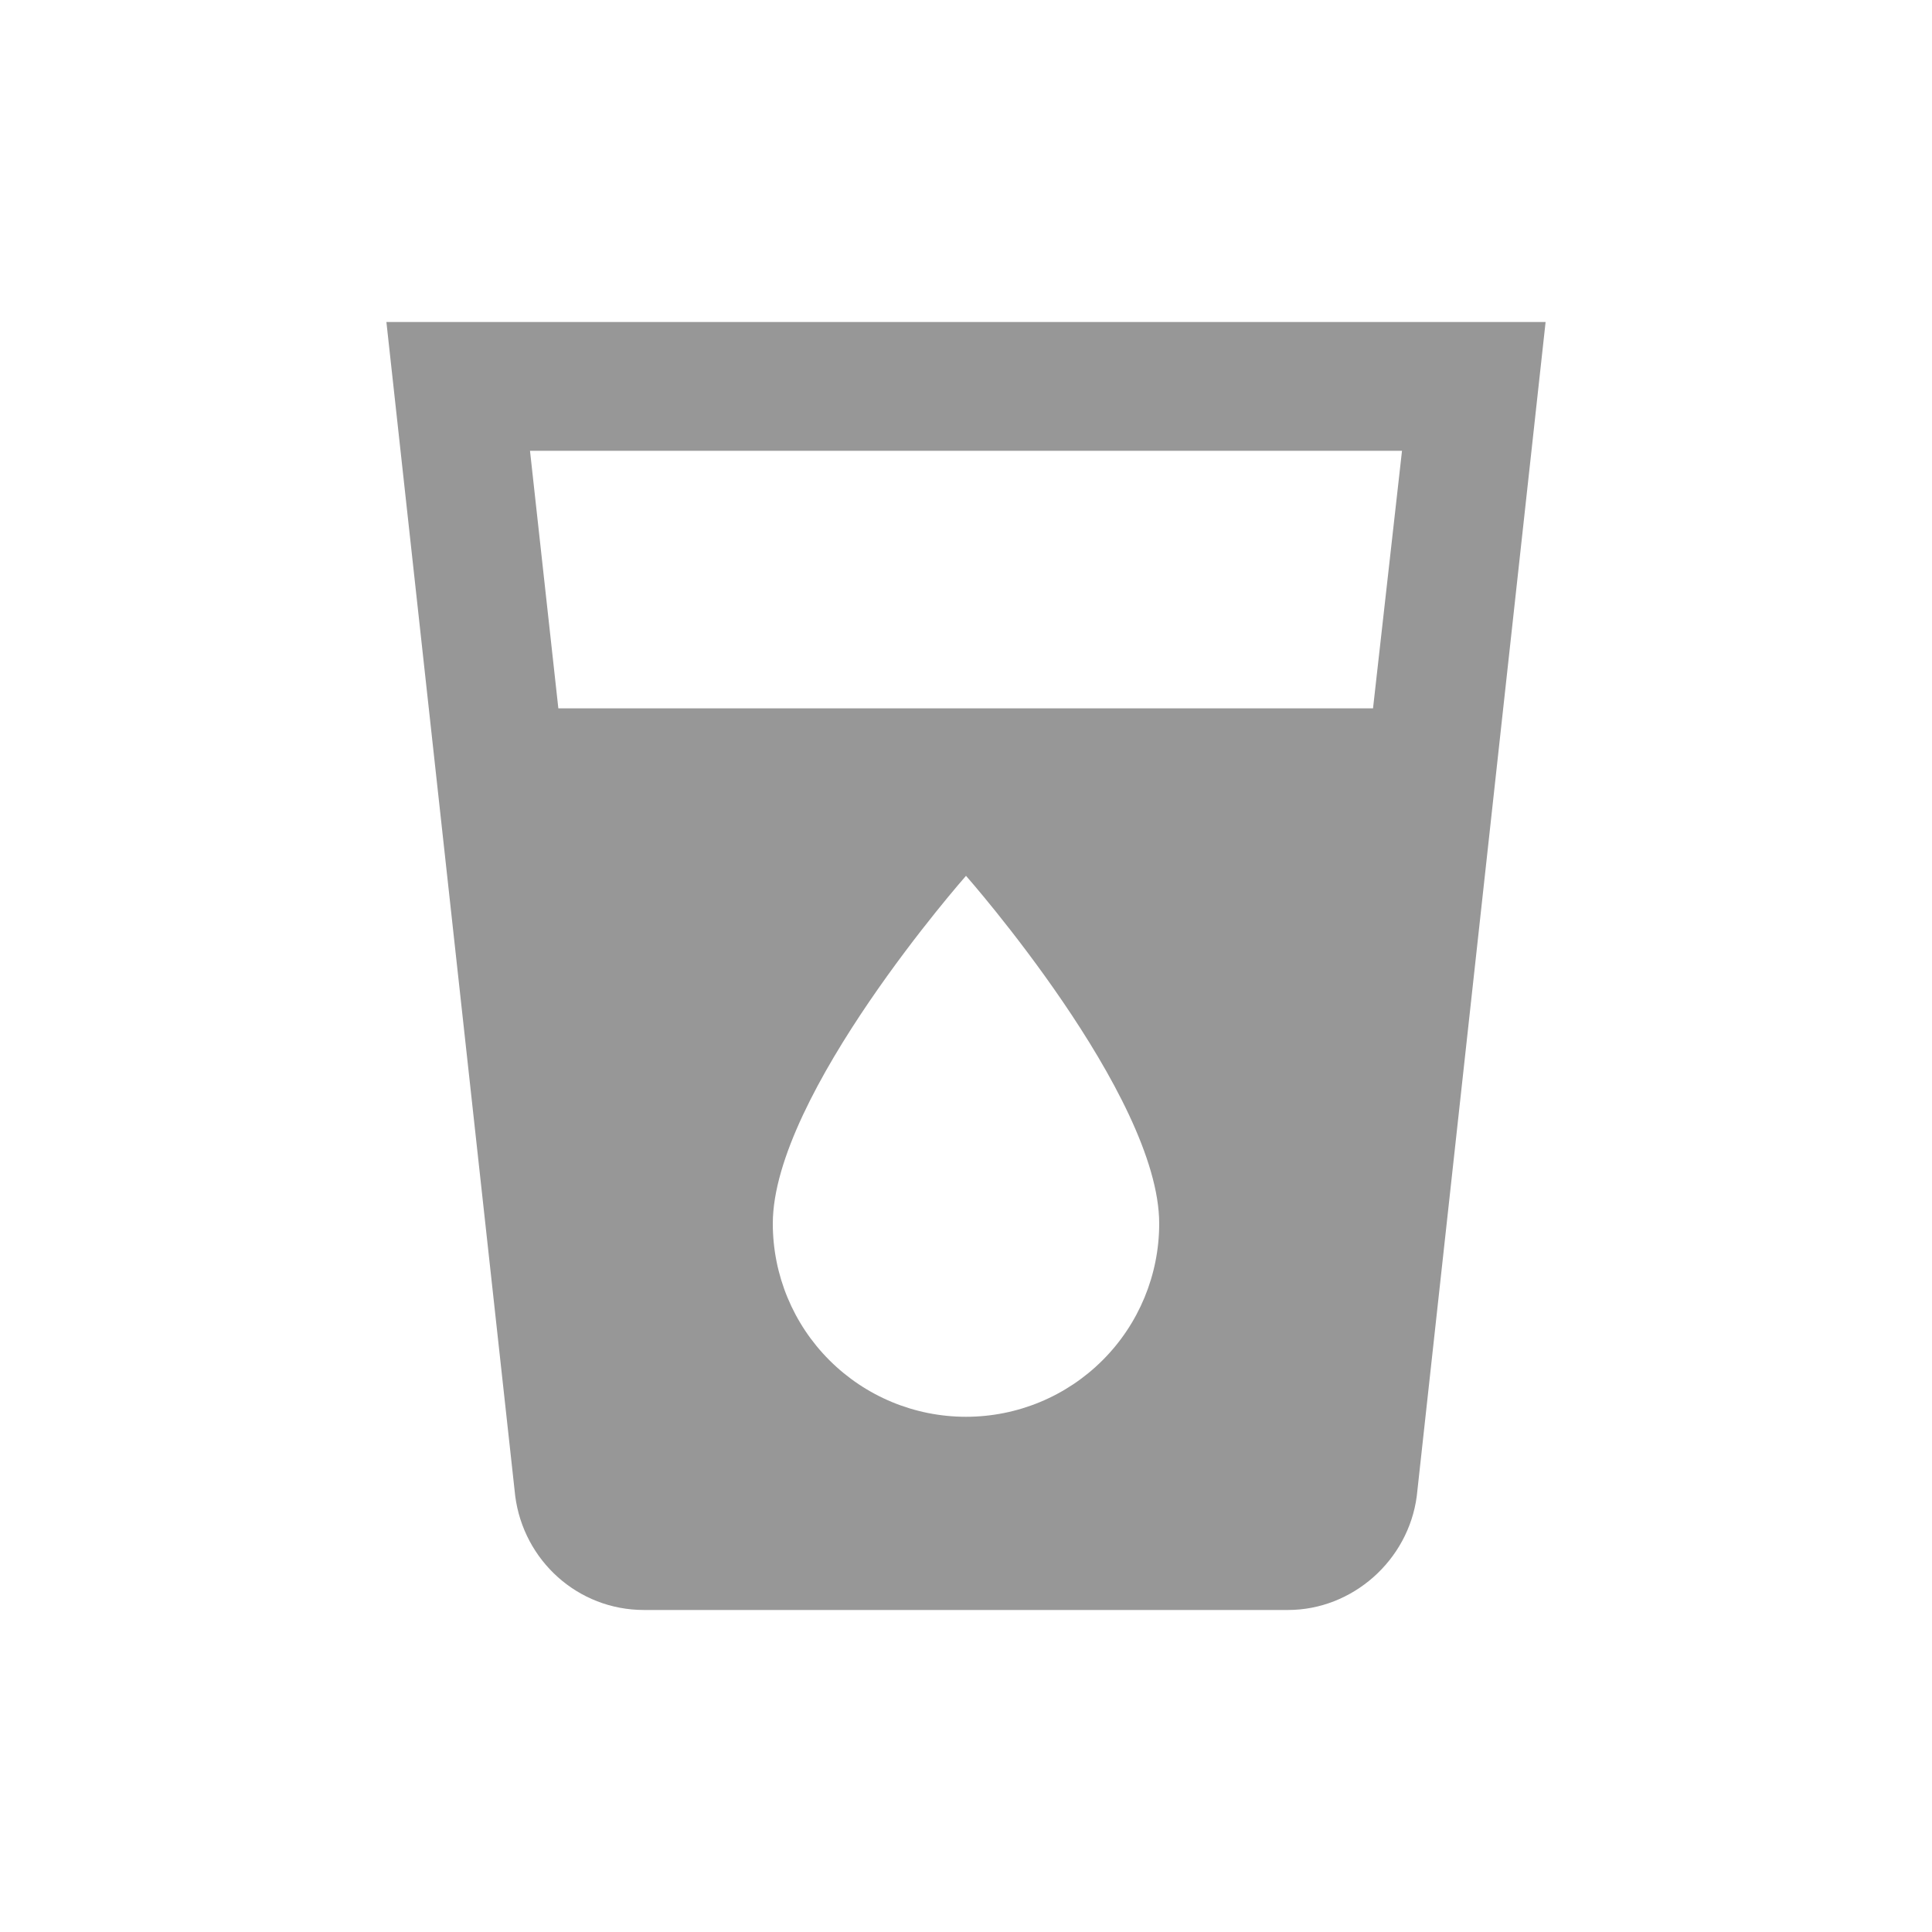 <svg width="40" height="40" viewBox="0 0 40 40" fill="none" xmlns="http://www.w3.org/2000/svg">
<path d="M28.427 14.666H11.56L10.973 9.333H29.027M20 29.333C18.939 29.333 17.922 28.912 17.172 28.162C16.421 27.412 16 26.394 16 25.333C16 22.666 20 18.133 20 18.133C20 18.133 24 22.666 24 25.333C24 26.394 23.579 27.412 22.828 28.162C22.078 28.912 21.061 29.333 20 29.333ZM8 6.667L10.667 30.973C10.84 32.306 11.96 33.333 13.333 33.333H26.667C28 33.333 29.16 32.306 29.333 30.973L32 6.667H8Z" fill="#979797"/>
</svg>
